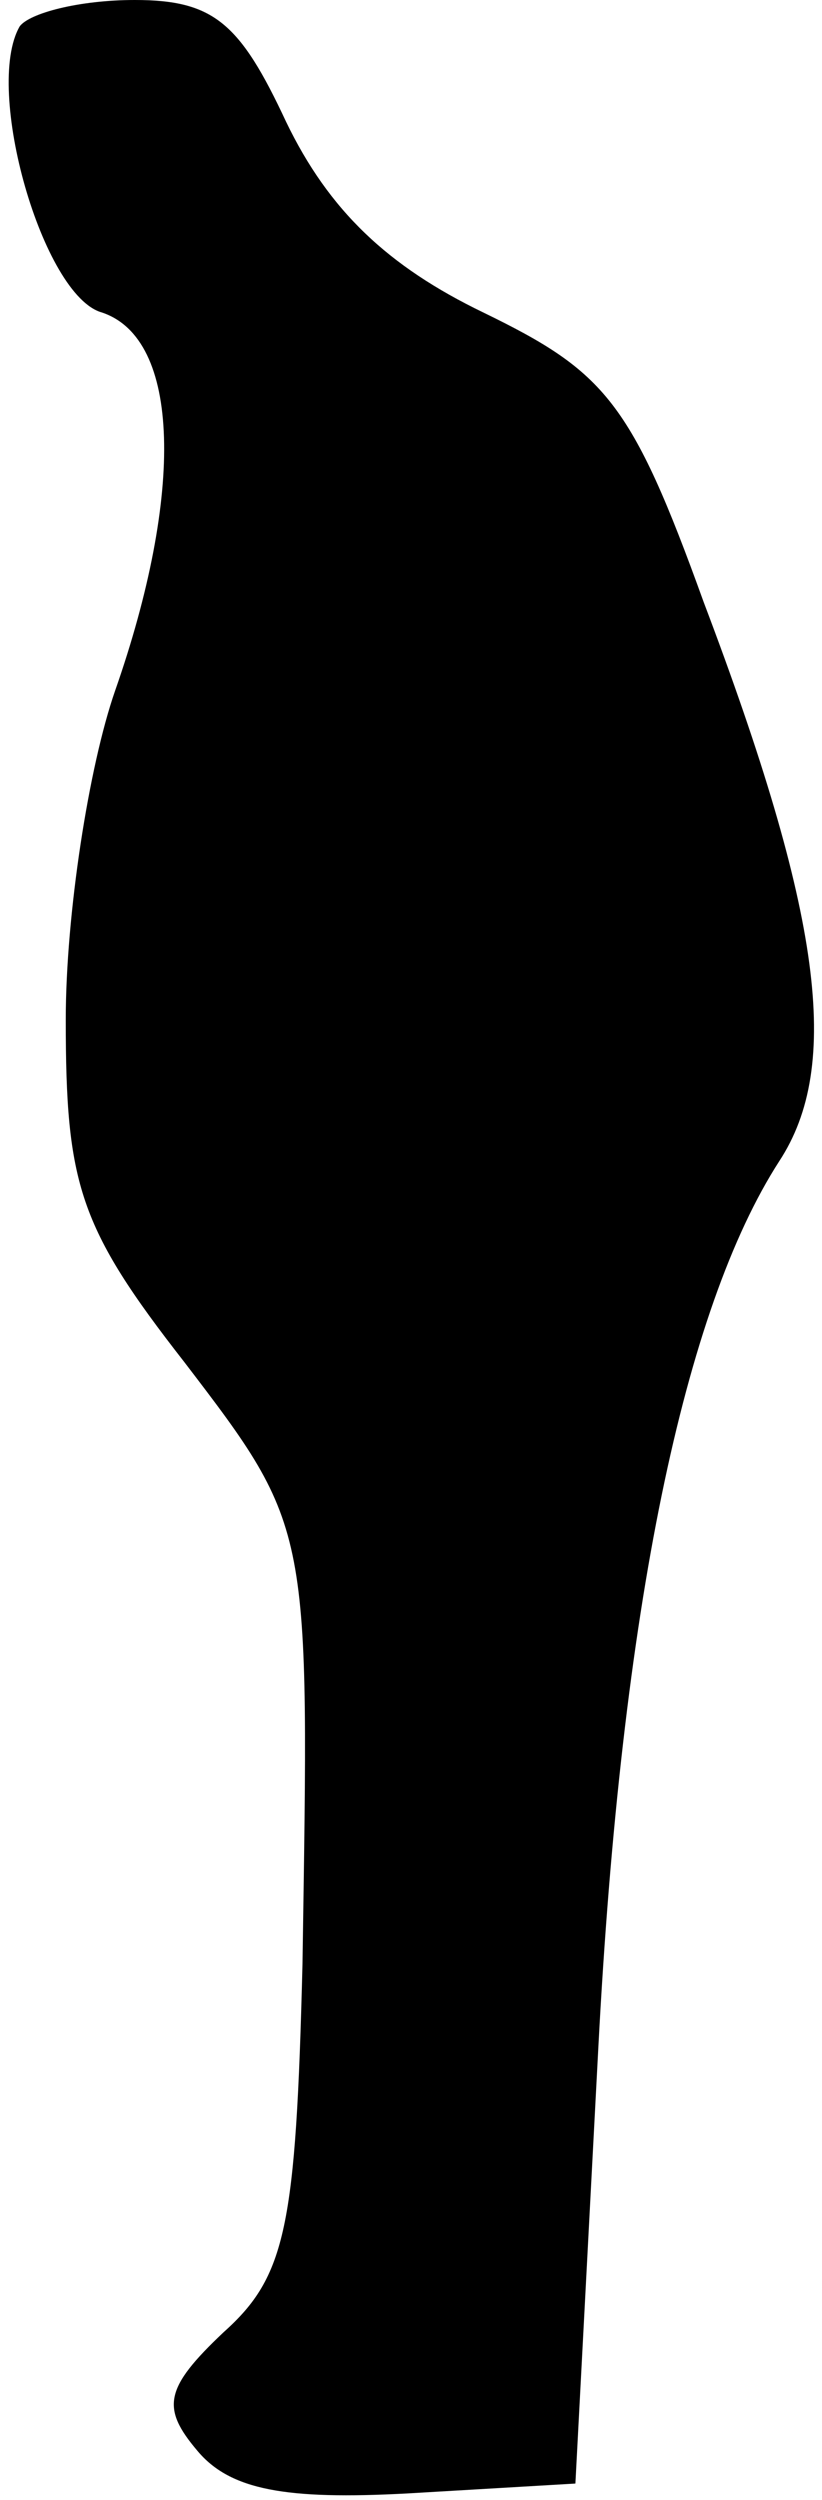 <?xml version="1.0" standalone="no"?>
<!DOCTYPE svg PUBLIC "-//W3C//DTD SVG 20010904//EN"
 "http://www.w3.org/TR/2001/REC-SVG-20010904/DTD/svg10.dtd">
<svg version="1.0" xmlns="http://www.w3.org/2000/svg"
 width="25pt" height="76pt" viewBox="0 0 25 76"
 preserveAspectRatio="xMidYMid meet">
<g transform="translate(0,76) scale(0.1,-0.1)"
fill="#000000" stroke="none">
<path fill="#000000" stroke="none" d="M6 752 c-11 -19 7 -82 25 -87 24 -8 25
-55 4 -115 -8 -23 -15 -68 -15 -100 0 -50 4 -63 36 -104 39 -51 38 -50 36
-183 -2 -80 -5 -95 -24 -112 -18 -17 -19 -23 -8 -36 10 -12 27 -15 64 -13 l51
3 7 133 c7 133 26 224 55 269 19 29 13 75 -23 170 -22 61 -30 70 -67 88 -29
14 -47 31 -60 58 -14 30 -22 37 -46 37 -17 0 -32 -4 -35 -8z"/>
</g>
</svg>
